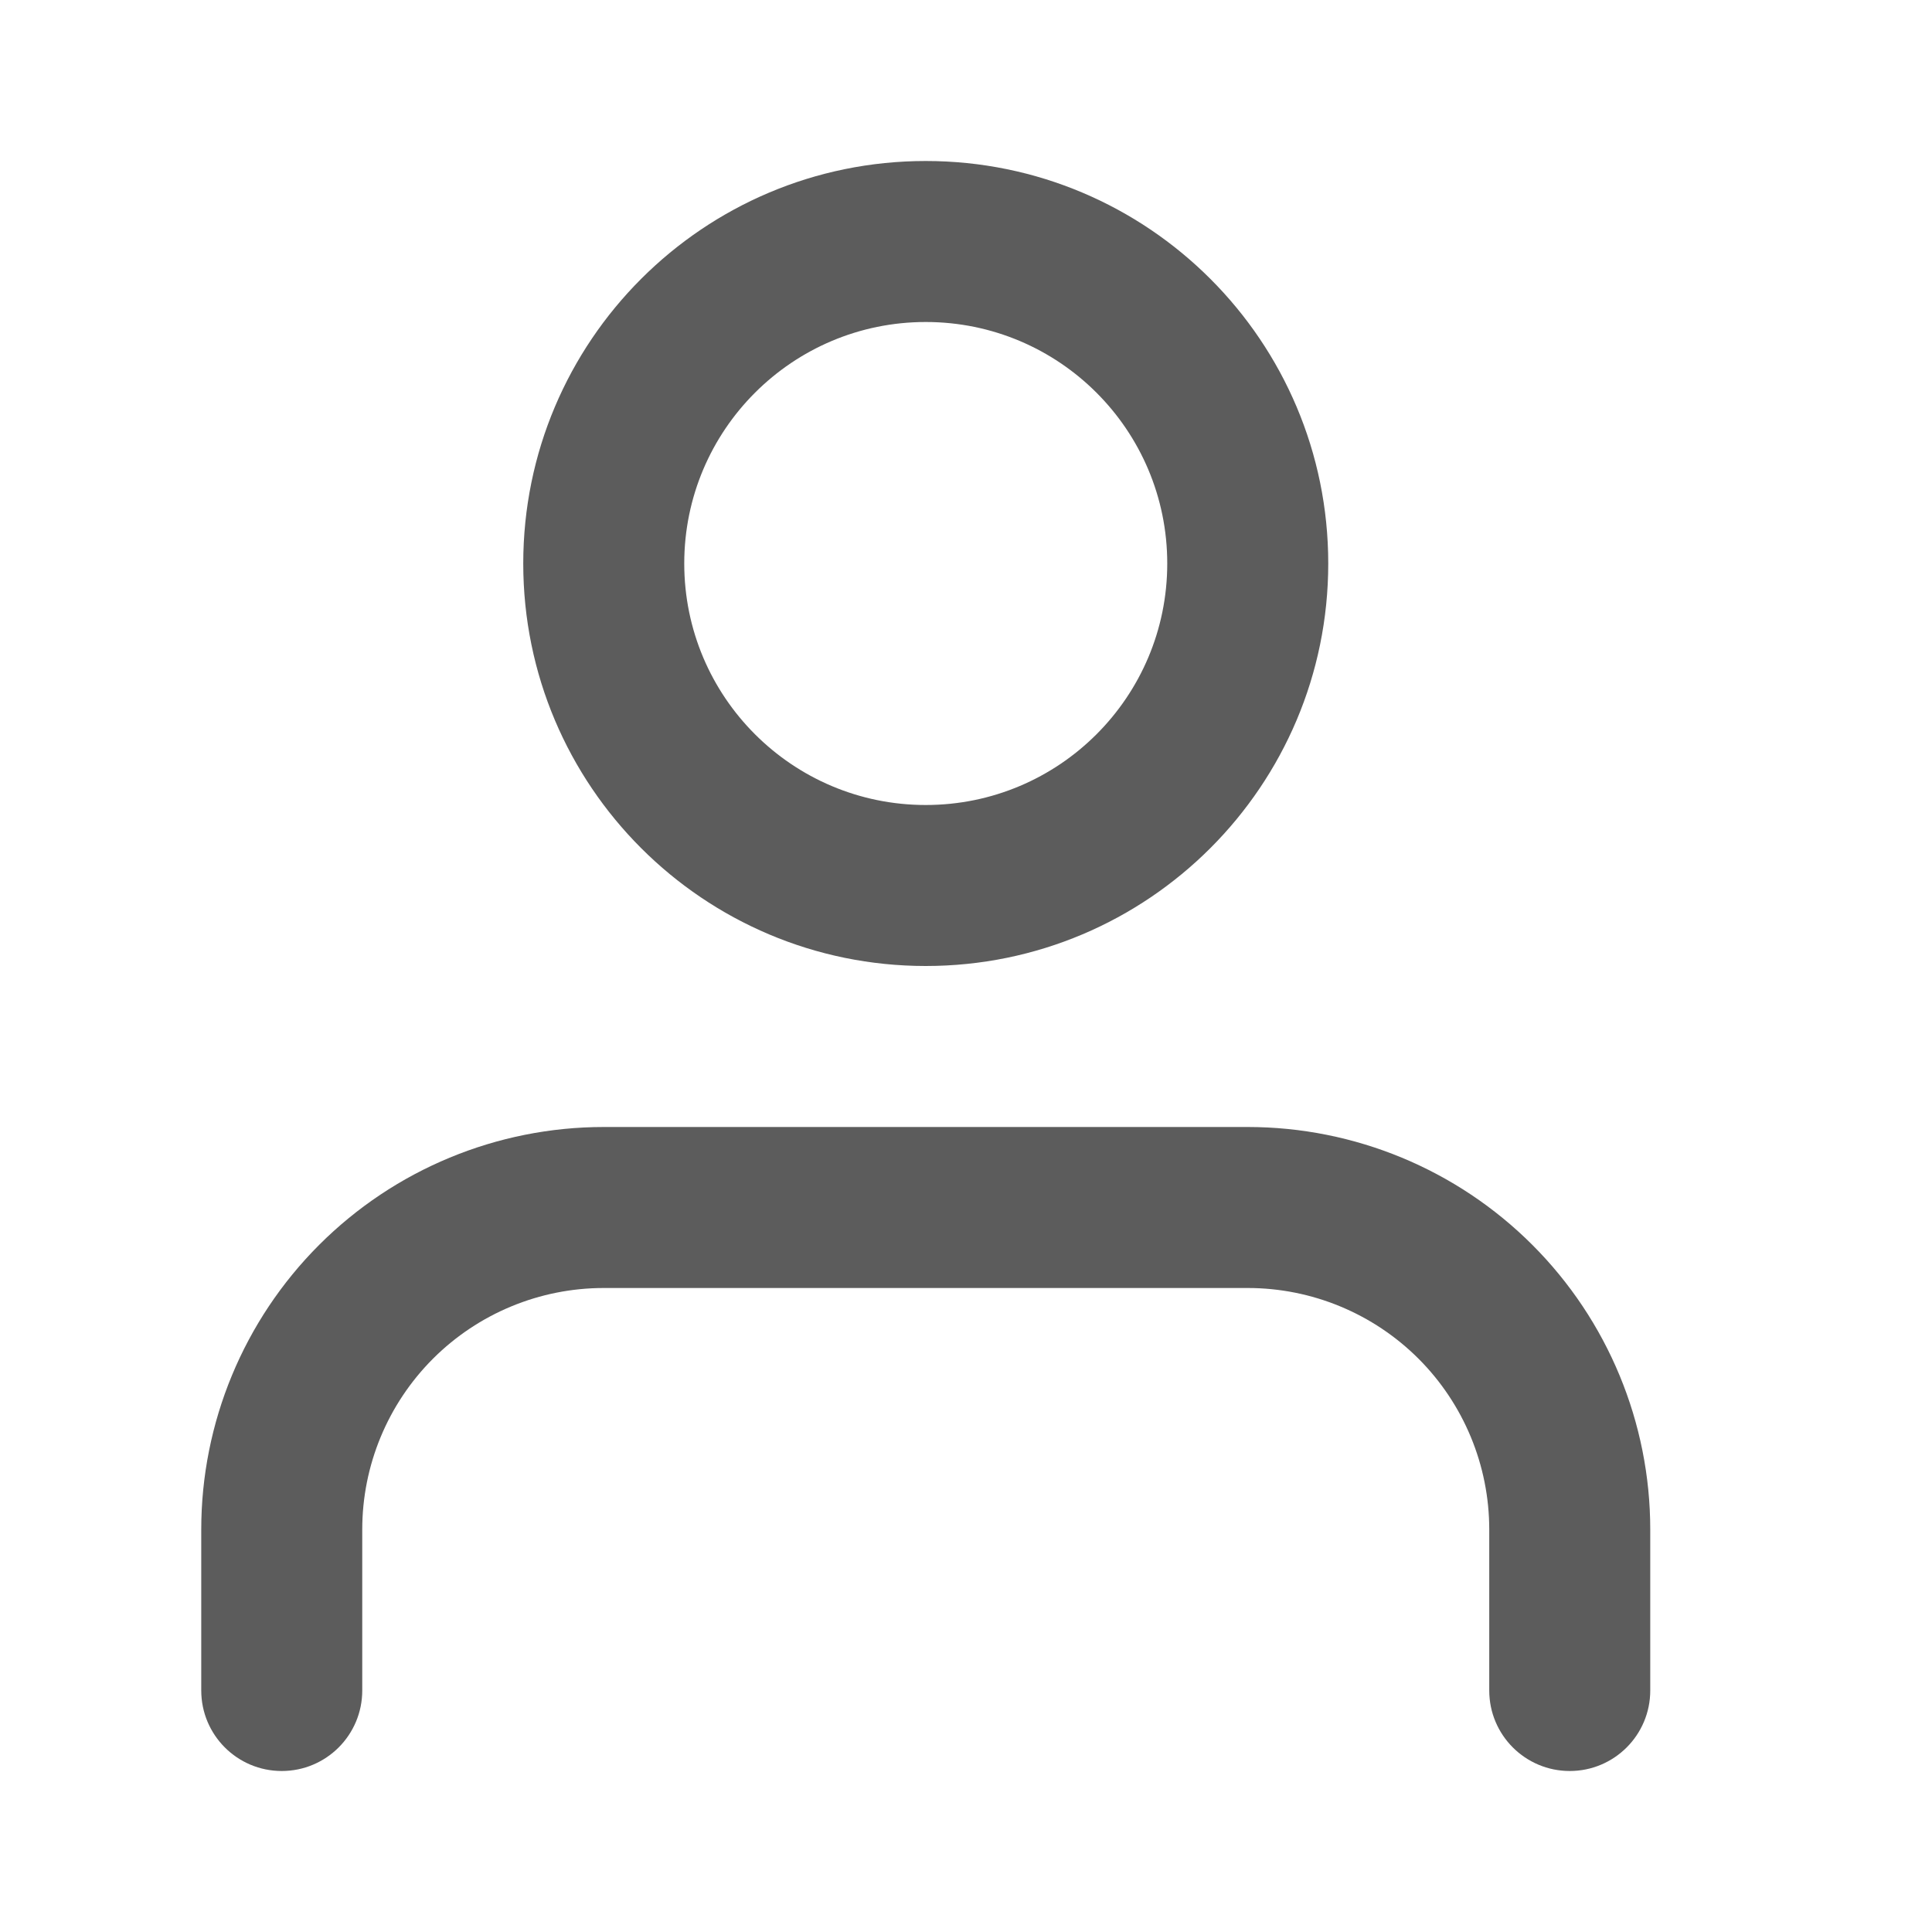 <svg width="48" height="48" viewBox="0 0 48 48" fill="none" xmlns="http://www.w3.org/2000/svg" xmlns:xlink="http://www.w3.org/1999/xlink">
<path d="M37,42C37,43.105 37.895,44 39,44C40.105,44 41,43.105 41,42L37,42ZM31,30L31,28L31,30ZM15,30L15,28L15,30ZM7,38L5,38L7,38ZM5,42C5,43.105 5.895,44 7,44C8.105,44 9,43.105 9,42L5,42ZM41,42L41,38L37,38L37,42L41,42ZM41,38C41,35.348 39.946,32.804 38.071,30.929L35.243,33.757C36.368,34.883 37,36.409 37,38L41,38ZM38.071,30.929C36.196,29.054 33.652,28 31,28L31,32C32.591,32 34.117,32.632 35.243,33.757L38.071,30.929ZM31,28L15,28L15,32L31,32L31,28ZM15,28C12.348,28 9.804,29.054 7.929,30.929L10.757,33.757C11.883,32.632 13.409,32 15,32L15,28ZM7.929,30.929C6.054,32.804 5,35.348 5,38L9,38C9,36.409 9.632,34.883 10.757,33.757L7.929,30.929ZM5,38L5,42L9,42L9,38L5,38Z" fill="#5C5C5C"/>
<path d="M29,14C29,17.314 26.314,20 23,20L23,24C28.523,24 33,19.523 33,14L29,14ZM23,20C19.686,20 17,17.314 17,14L13,14C13,19.523 17.477,24 23,24L23,20ZM17,14C17,10.686 19.686,8 23,8L23,4C17.477,4 13,8.477 13,14L17,14ZM23,8C26.314,8 29,10.686 29,14L33,14C33,8.477 28.523,4 23,4L23,8Z" fill="#5C5C5C"/>
</svg>
